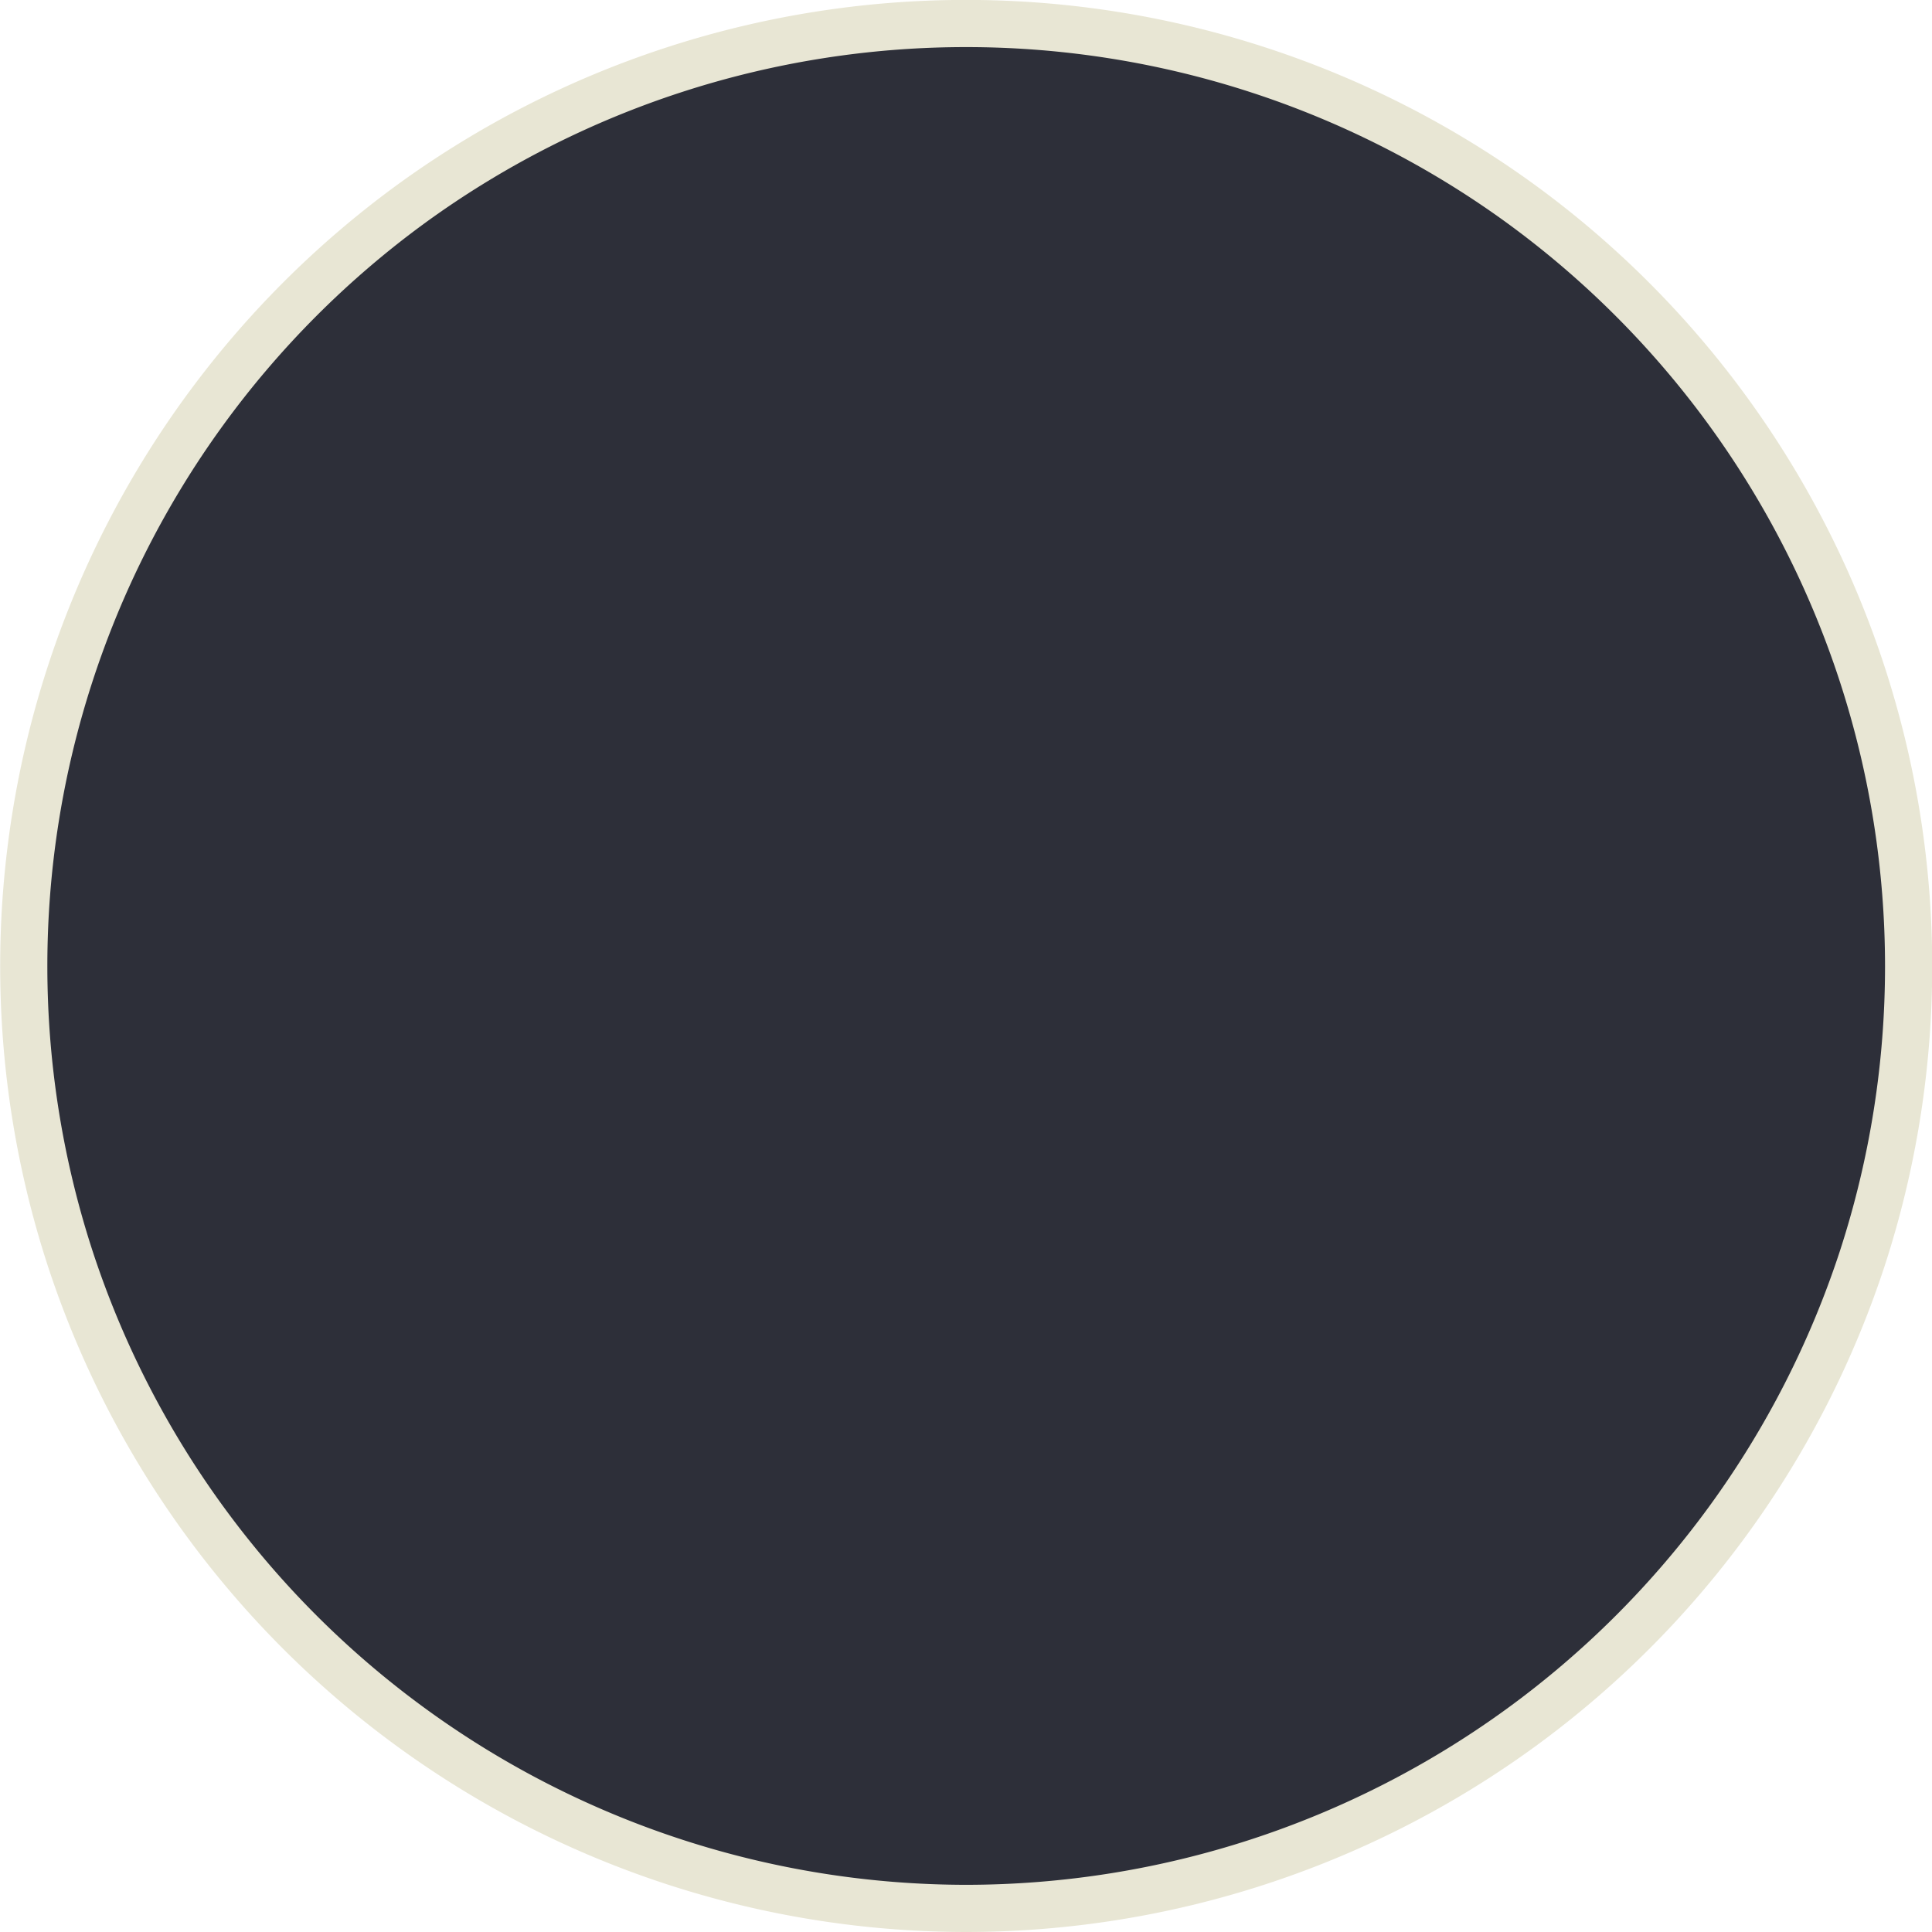 <svg xmlns="http://www.w3.org/2000/svg" width="40.95" height="40.95" viewBox="0 0 40.95 40.95">
	<defs>
		<style>.cls-38{fill:#2d2f39;stroke:#e8e6d4;stroke-miterlimit:10;}</style>
	</defs>
	<title>38</title>
	<path class="cls-38" d="M8.73,4.31h0A20,20,0,0,0,1.48,26.65h0a20,20,0,0,0,19,13.8h0a20,20,0,0,0,19-13.8h0A20,20,0,0,0,32.22,4.31h0A20,20,0,0,0,8.73,4.31Z"/>
</svg>

